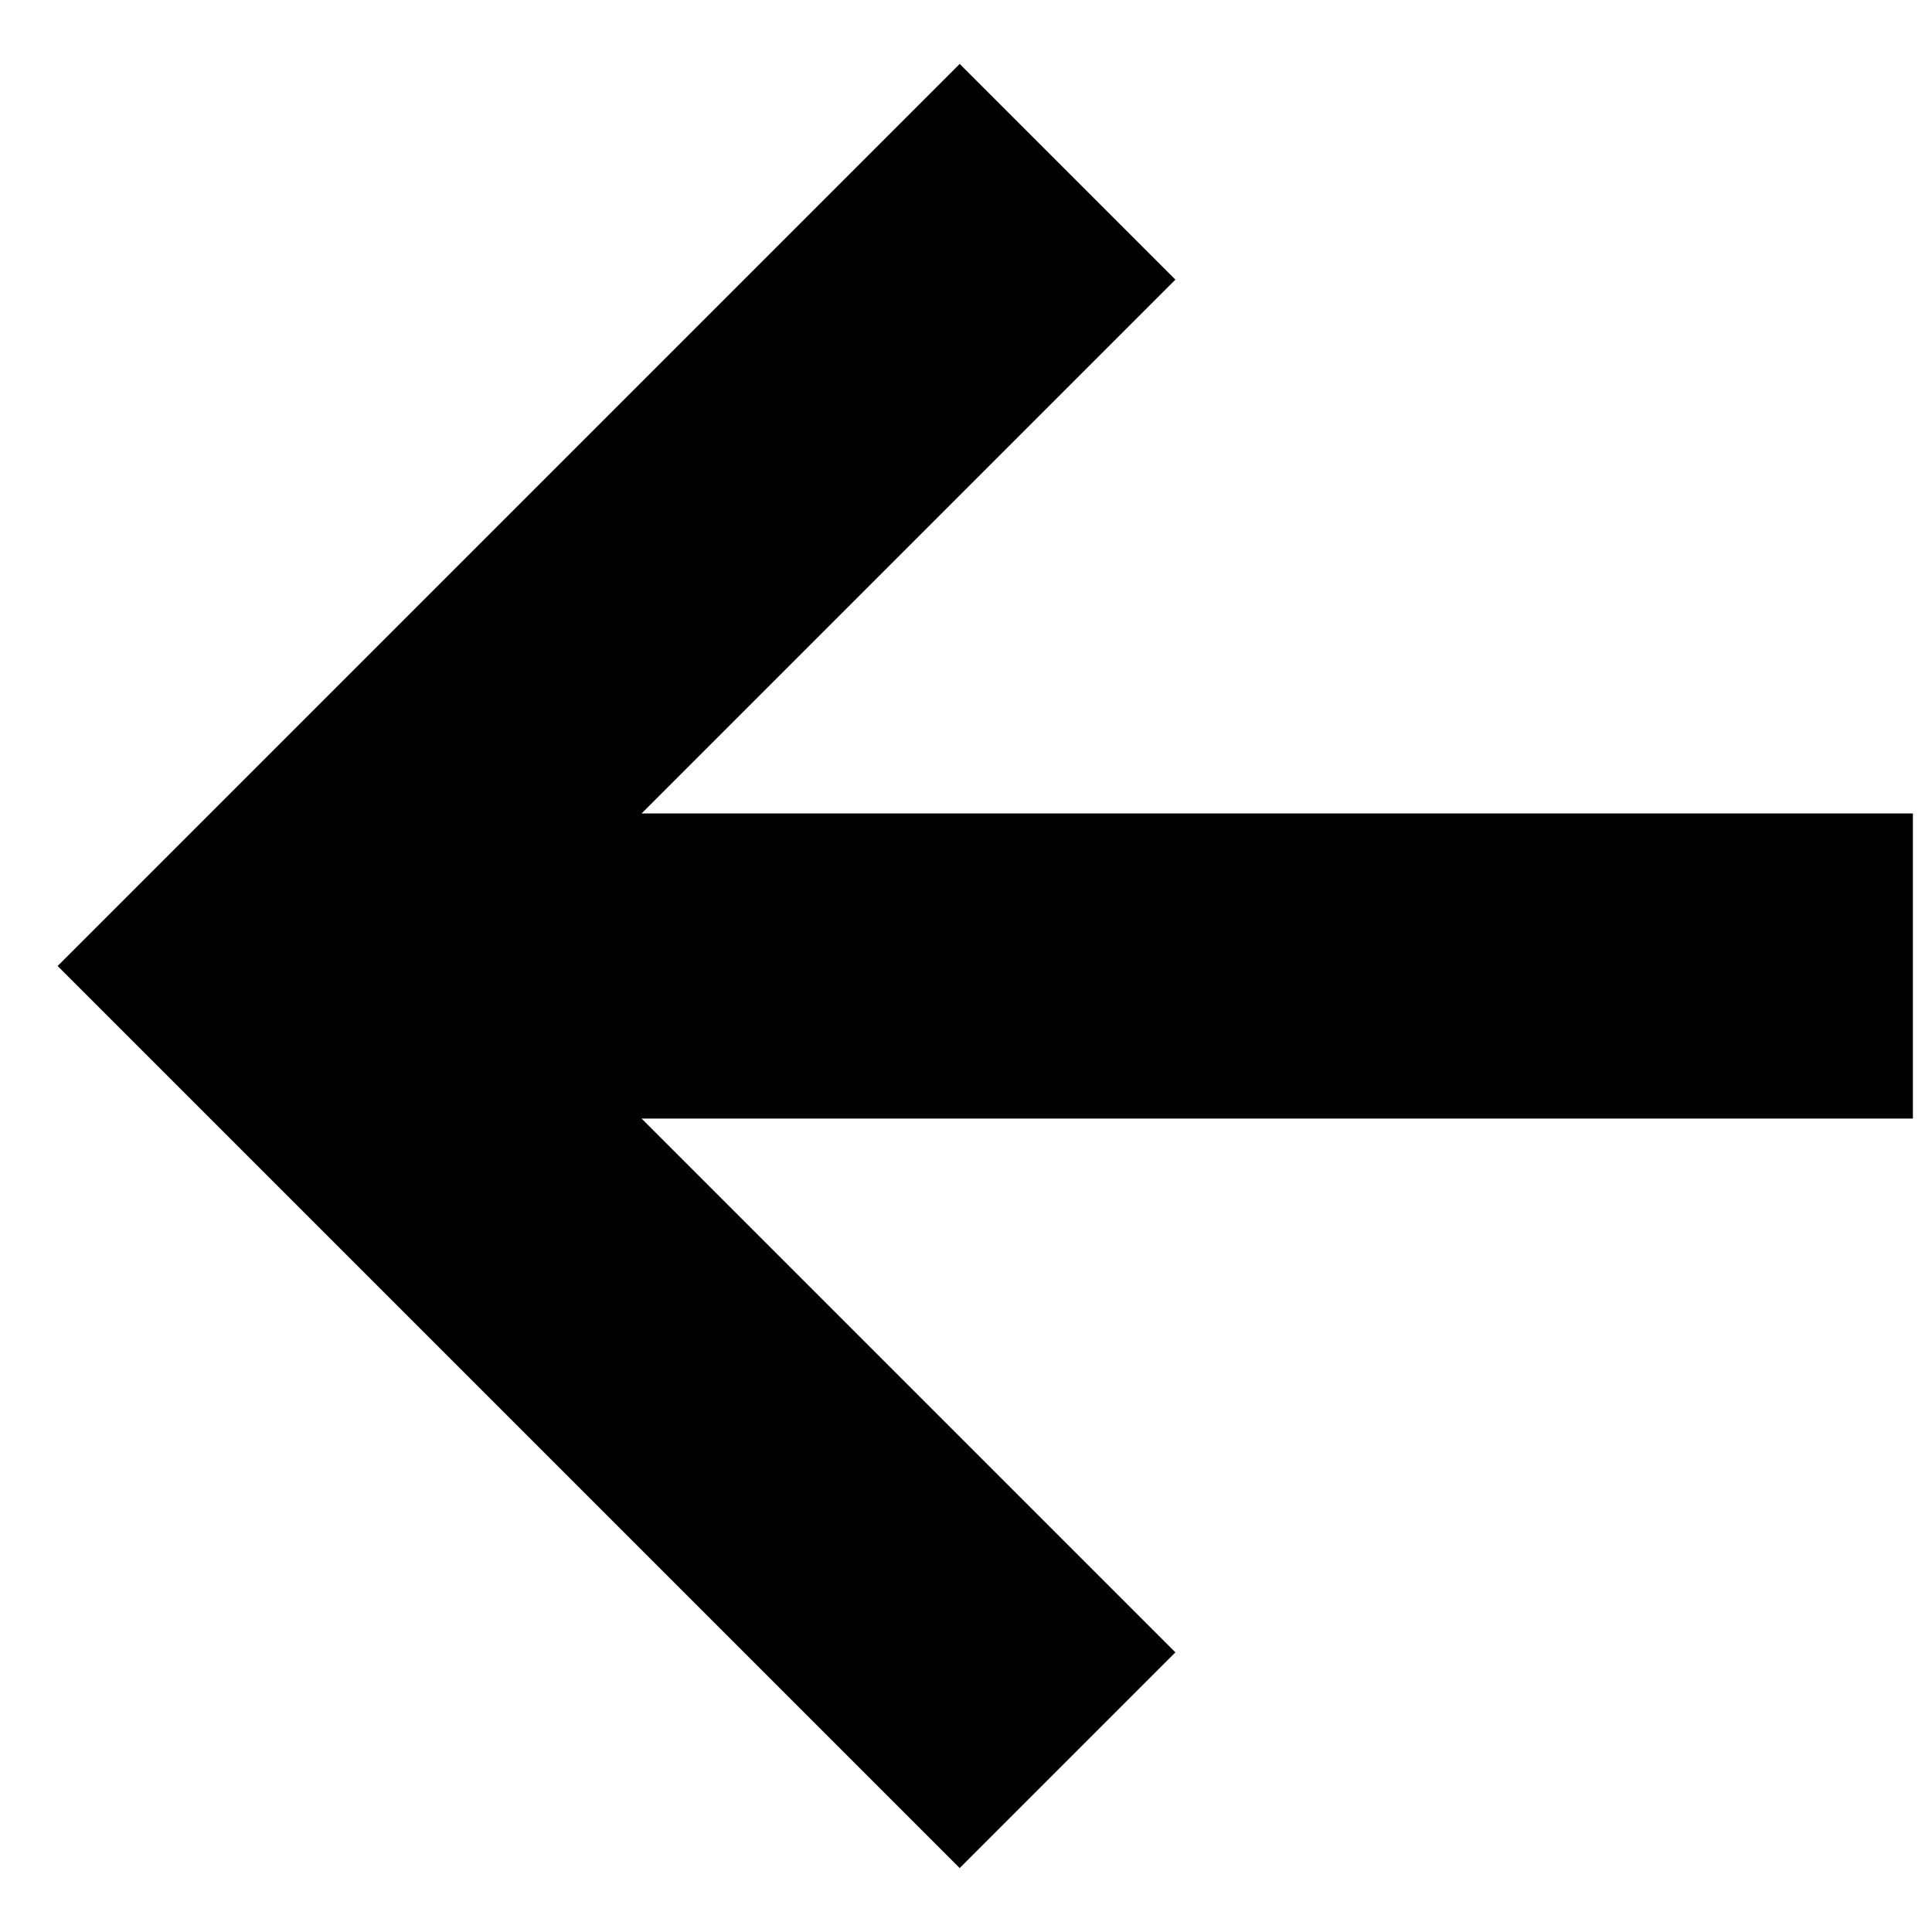 <svg width="19" height="19" viewBox="0 0 19 19" fill="none" xmlns="http://www.w3.org/2000/svg">
<path d="M9.438 16.25L2.688 9.5L9.438 2.75M3.625 9.5H17.312" stroke="black" stroke-width="3" stroke-miterlimit="10" stroke-linecap="square"/>
</svg>
